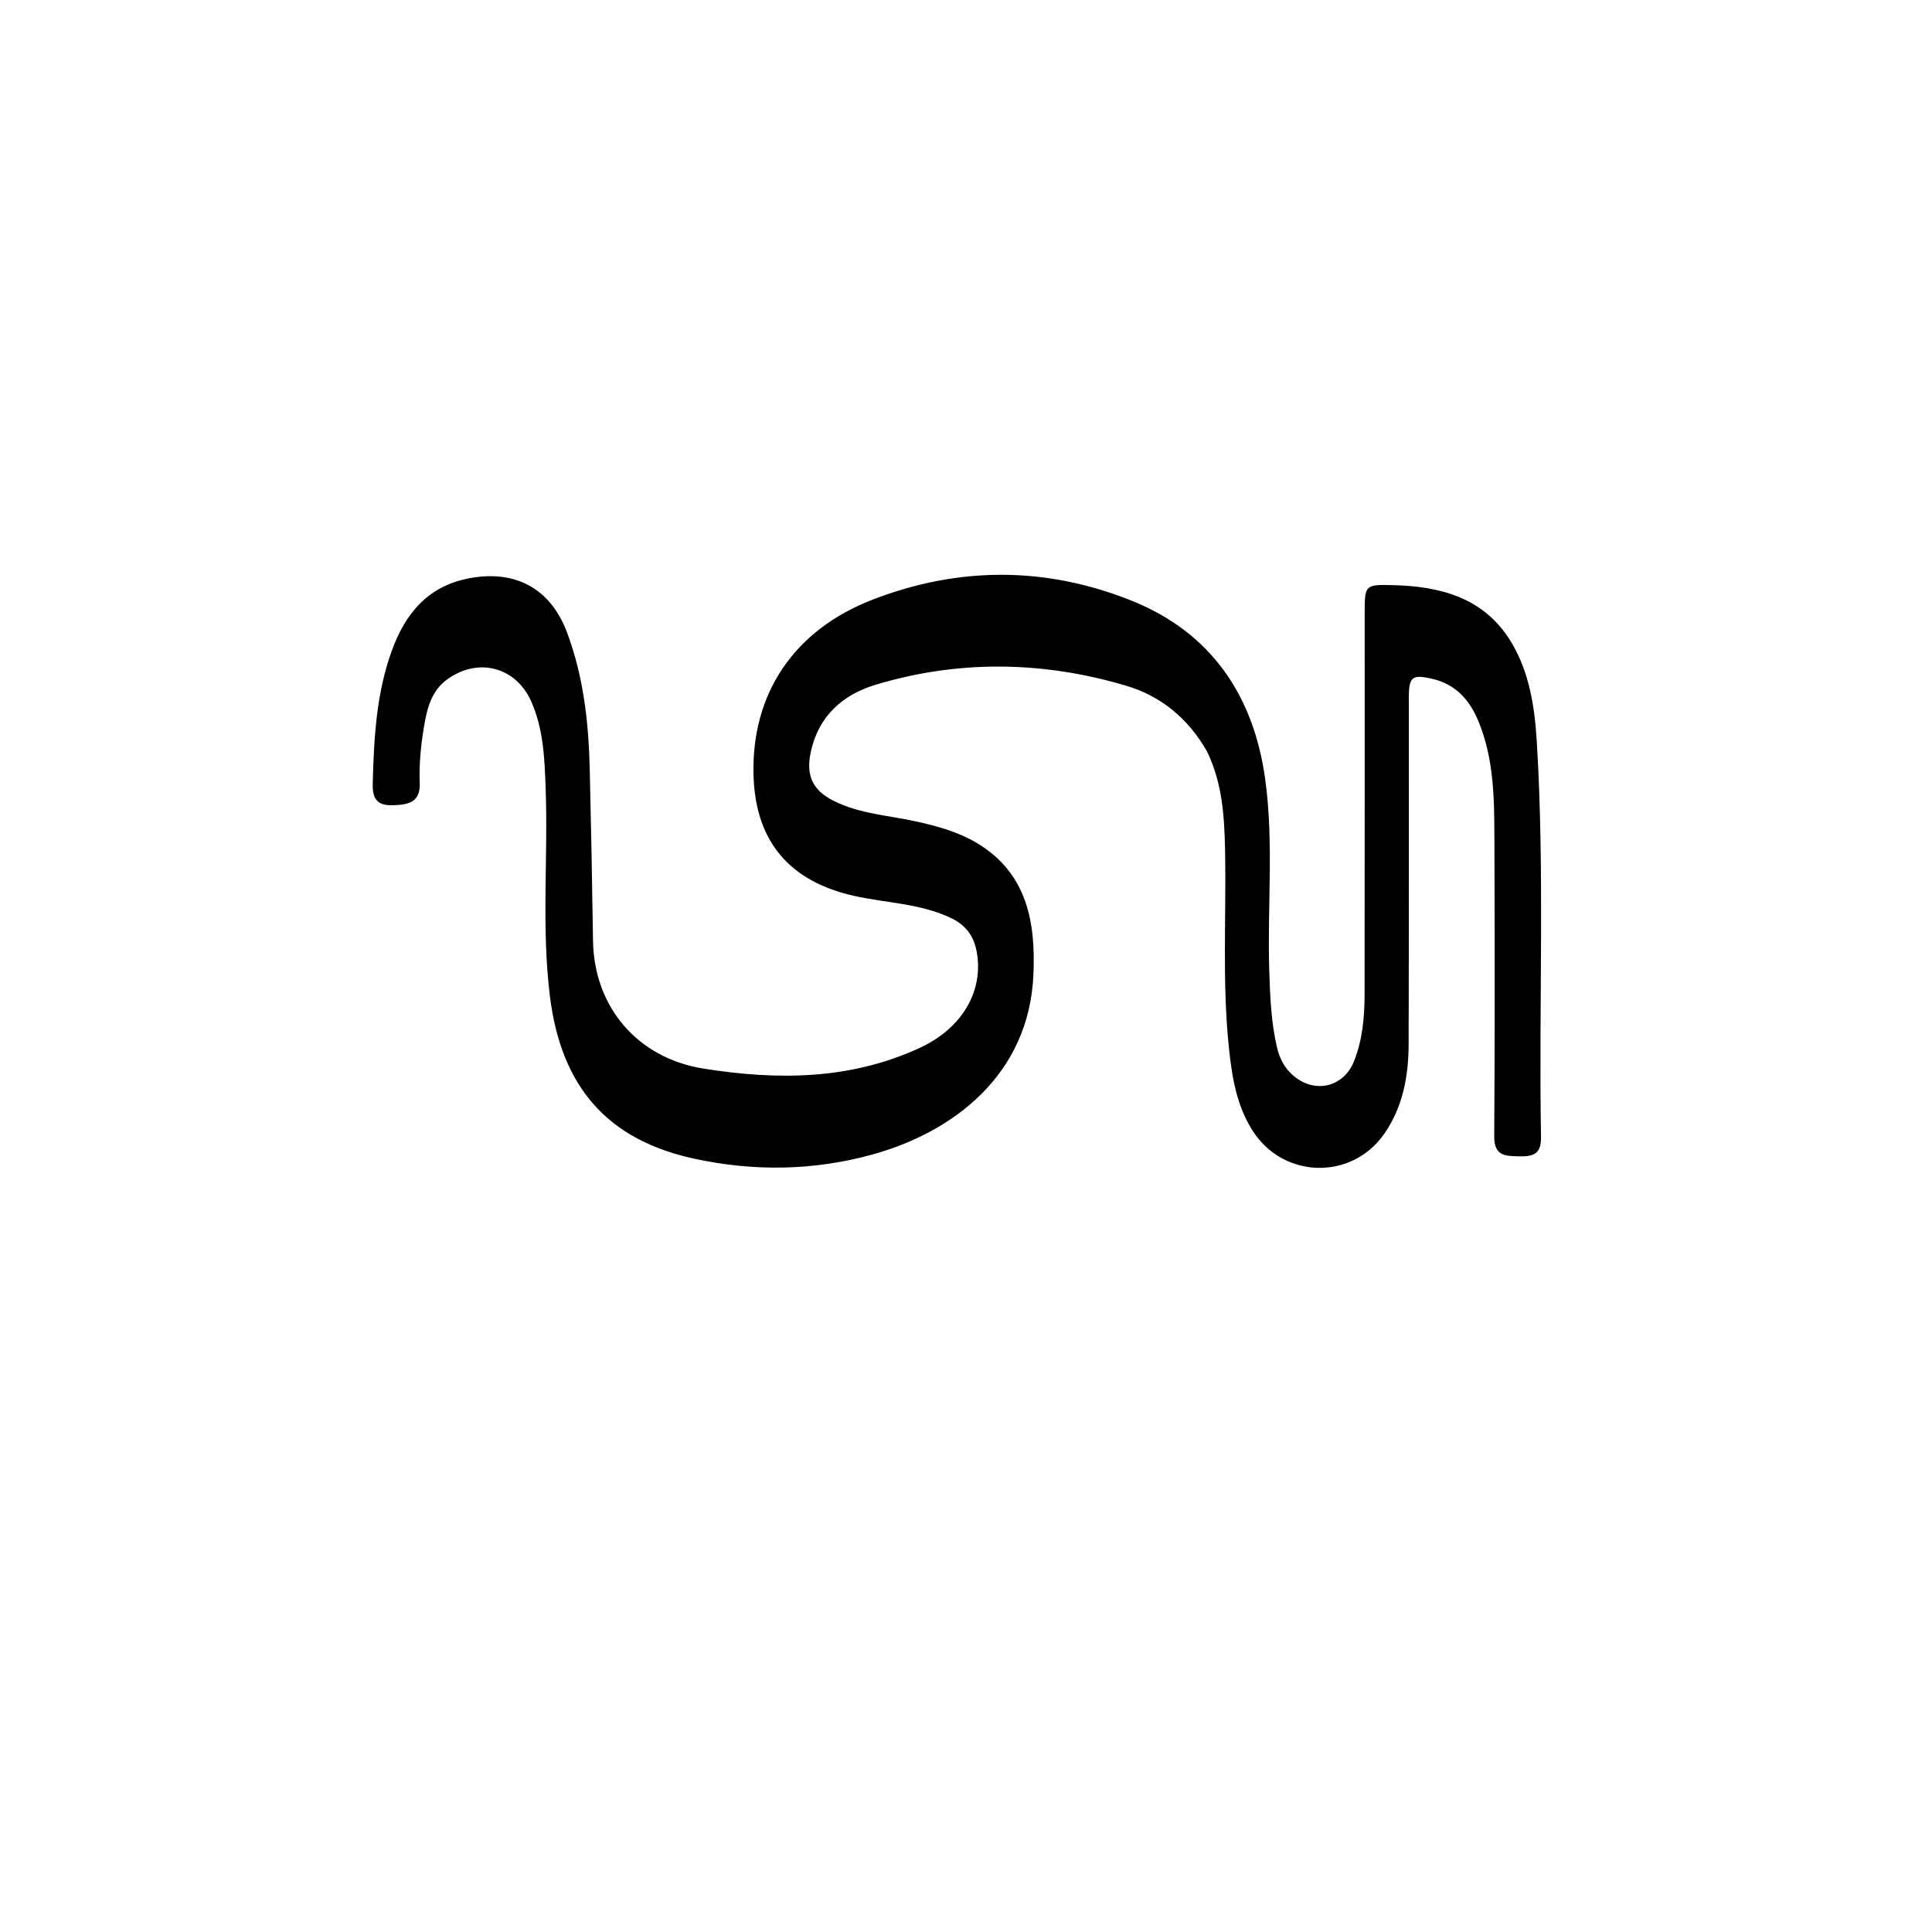 <svg version="1.1" id="Layer_1" xmlns="http://www.w3.org/2000/svg" xmlns:xlink="http://www.w3.org/1999/xlink" x="0px" y="0px"
	 width="100%" viewBox="0 0 512 512" enable-background="new 0 0 512 512" xml:space="preserve">
<path fill="#000000" opacity="1" stroke="none" 
	d="
M319.912,199.206 
	C314.893,190.363 307.631,184.45 298.448,181.724 
	C276.431,175.187 254.13,174.829 232.069,181.457 
	C223.43,184.052 216.949,189.682 214.882,199.208 
	C213.523,205.472 215.256,209.393 220.995,212.264 
	C227.827,215.684 235.416,216.072 242.697,217.675 
	C248.418,218.935 254.055,220.476 259.075,223.521 
	C272.282,231.532 274.468,244.537 273.867,258.308 
	C272.703,284.956 252.482,300.129 231.002,306.012 
	C215.486,310.262 199.763,310.468 184.046,307.079 
	C161.157,302.144 148.698,288.232 145.713,263.875 
	C143.476,245.623 145.267,227.25 144.606,208.947 
	C144.325,201.159 144.045,193.271 140.813,185.956 
	C136.749,176.756 126.794,174.121 118.591,179.989 
	C114.28,183.072 113.155,187.816 112.357,192.596 
	C111.534,197.518 111.04,202.498 111.233,207.51 
	C111.434,212.69 108.172,213.287 104.031,213.4 
	C99.64,213.52 98.674,211.348 98.777,207.527 
	C99.096,195.683 99.708,183.874 103.772,172.603 
	C107.354,162.668 113.344,155.258 124.54,153.208 
	C136.645,150.99 145.907,155.986 150.264,167.598 
	C154.65,179.283 155.996,191.49 156.287,203.85 
	C156.643,218.996 156.941,234.144 157.158,249.292 
	C157.408,266.801 168.876,280.394 186.454,283.191 
	C205.937,286.291 225.263,286.221 243.681,277.732 
	C254.966,272.531 260.687,262.71 258.859,252.342 
	C258.102,248.052 255.938,245.132 251.963,243.251 
	C243.813,239.396 234.834,239.324 226.269,237.401 
	C209.224,233.573 200.199,222.97 199.693,205.534 
	C199.063,183.879 210.37,166.982 231.253,158.908 
	C254.147,150.057 277.31,150.114 299.947,159.211 
	C320.898,167.63 332.193,184.237 335.272,206.354 
	C337.625,223.255 335.827,240.301 336.366,257.272 
	C336.582,264.087 336.859,270.913 338.416,277.59 
	C339.108,280.56 340.469,283.181 342.903,285.193 
	C348.603,289.907 356.136,288.065 358.855,281.173 
	C361.087,275.513 361.618,269.533 361.627,263.533 
	C361.676,229.706 361.647,195.879 361.654,162.052 
	C361.656,155.055 361.891,154.889 368.992,155.059 
	C381.706,155.364 393.274,158.352 400.392,170.016 
	C405.261,177.994 406.689,187.18 407.252,196.327 
	C409.404,231.281 407.767,266.284 408.383,301.259 
	C408.461,305.715 406.526,306.524 402.696,306.44 
	C398.881,306.357 395.951,306.391 395.986,301.104 
	C396.16,274.776 396.124,248.447 396.032,222.119 
	C395.995,211.632 395.92,201.11 391.808,191.155 
	C389.457,185.461 385.763,181.309 379.483,179.872 
	C374.285,178.682 373.361,179.33 373.357,184.802 
	C373.338,215.463 373.399,246.125 373.3,276.785 
	C373.273,285.203 371.768,293.393 366.837,300.474 
	C358.199,312.878 340.091,312.388 331.957,299.648 
	C327.702,292.983 326.493,285.454 325.686,277.8 
	C323.827,260.184 325.026,242.51 324.645,224.866 
	C324.458,216.196 323.91,207.561 319.912,199.206 
z"/>
</svg>